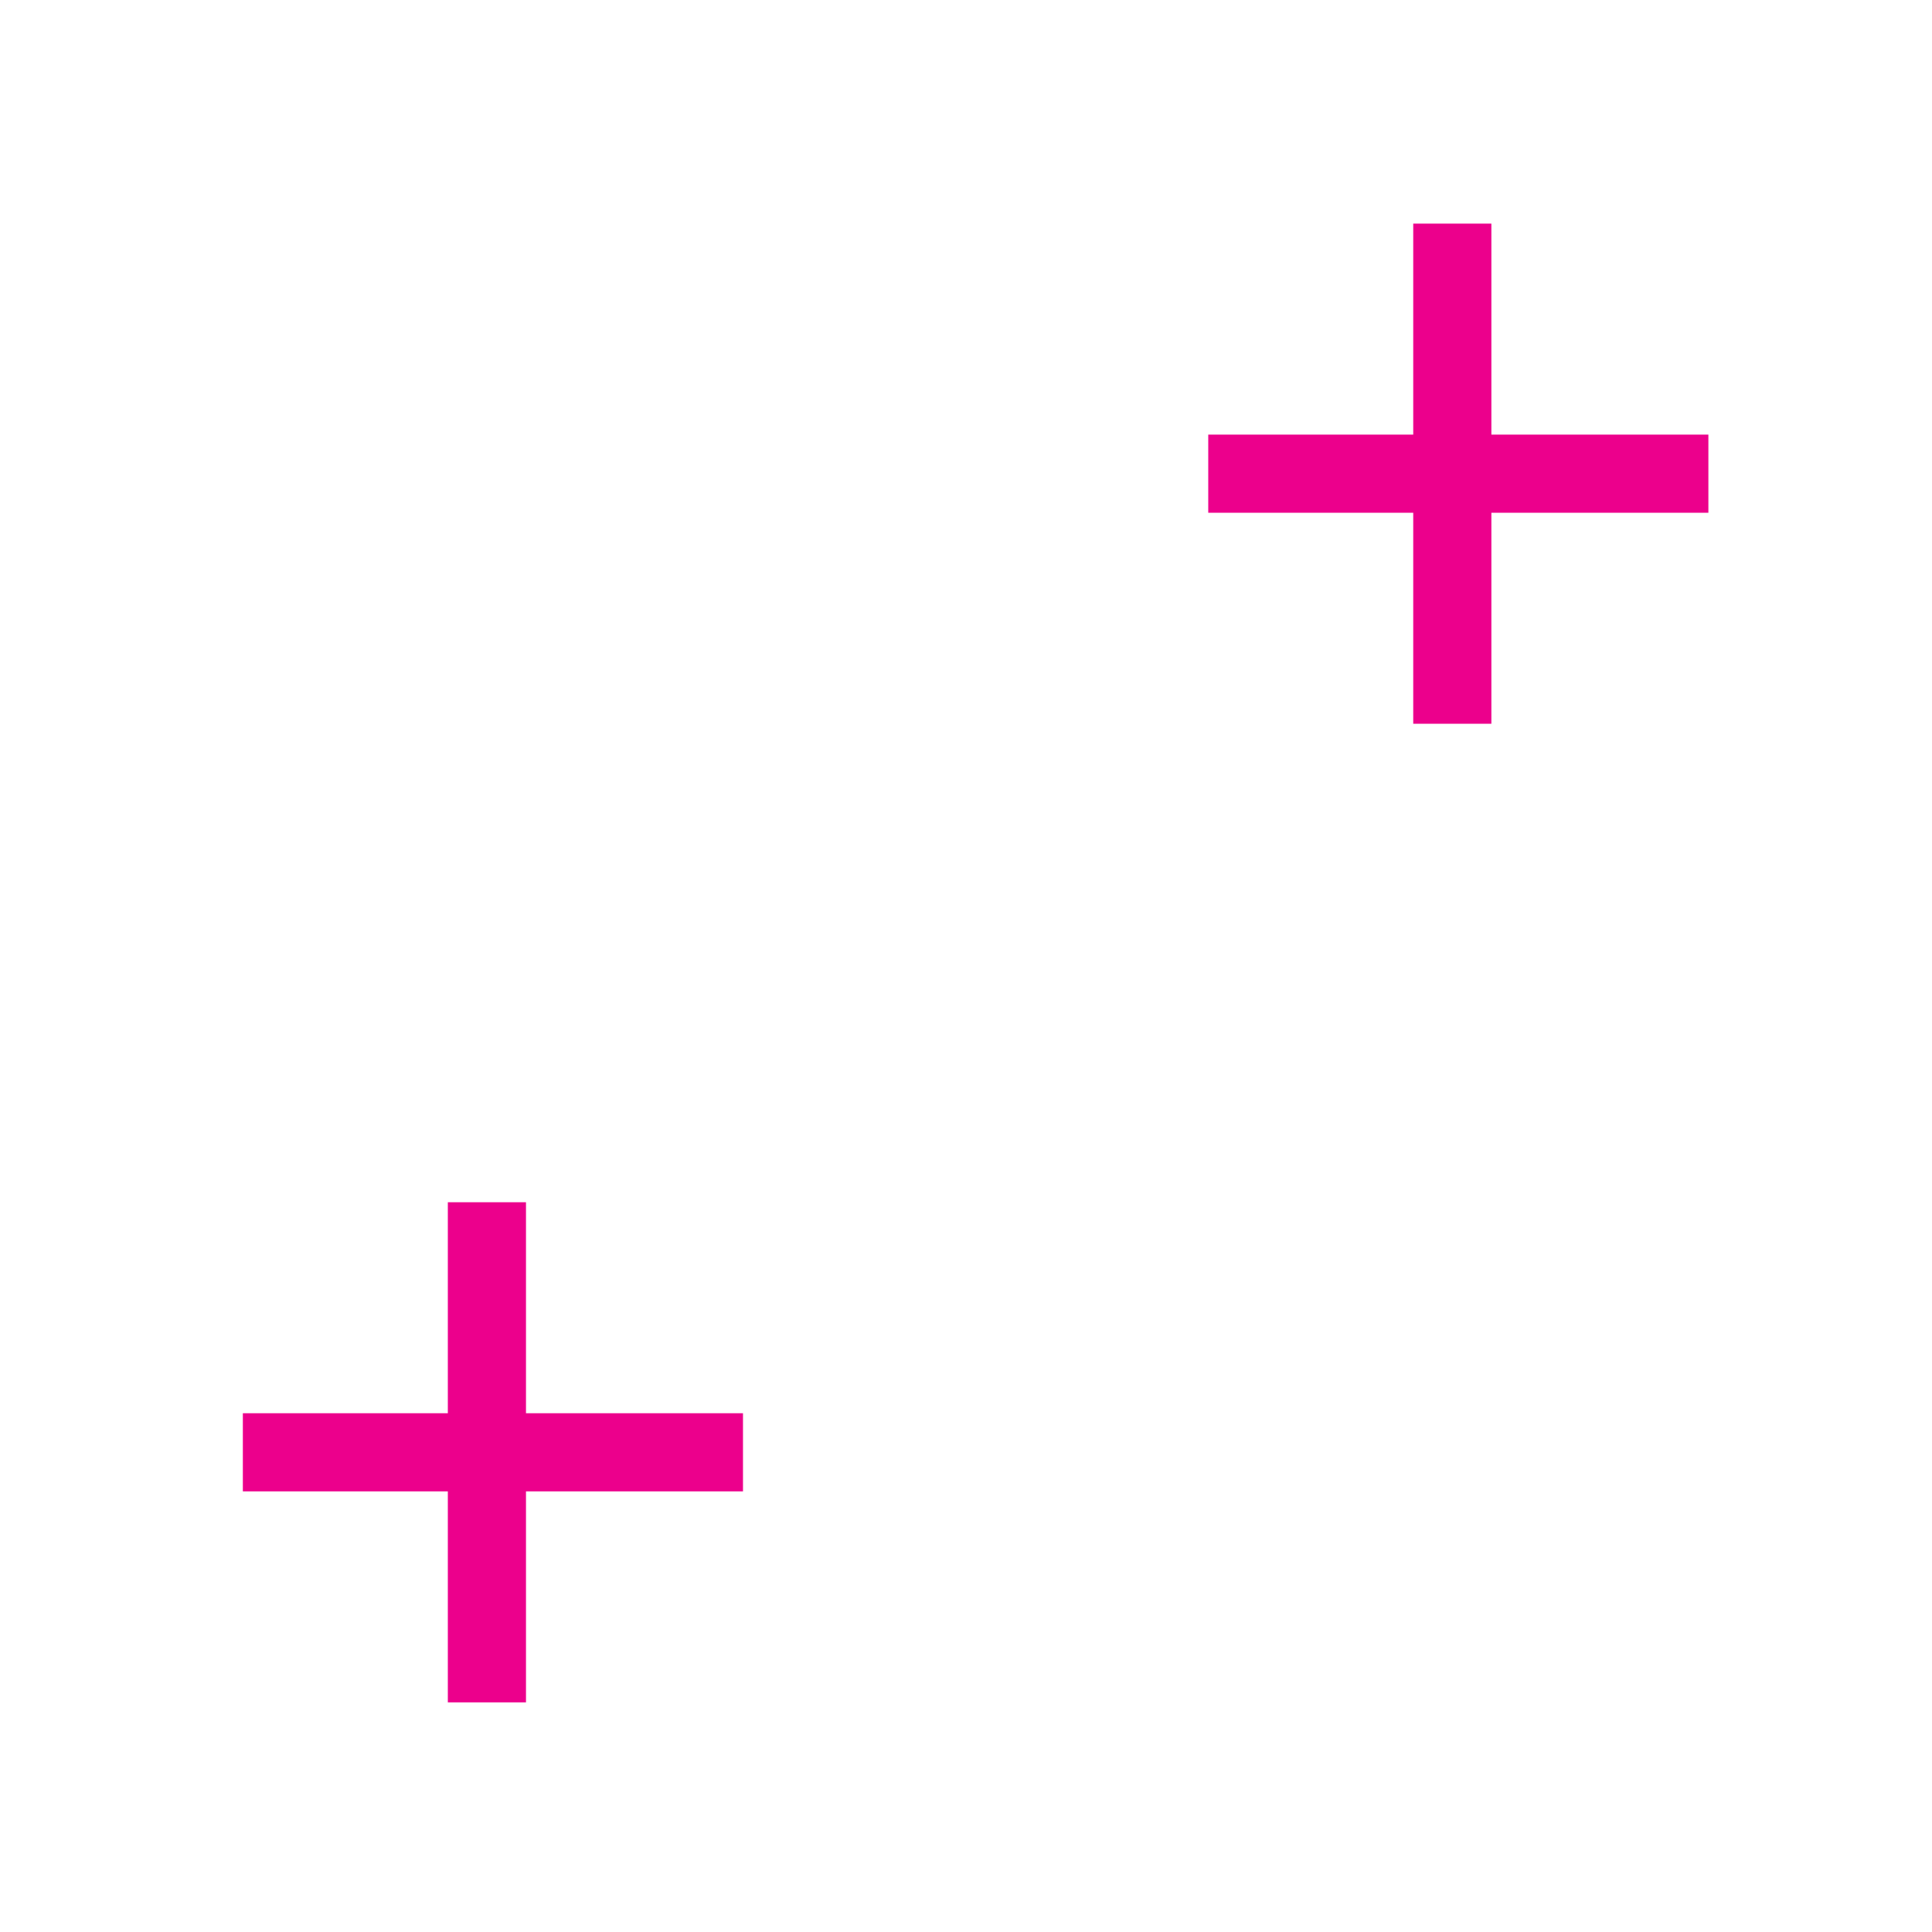 <svg xmlns="http://www.w3.org/2000/svg" xml:space="preserve" width="16.07" height="16.07" viewBox="1 -17.07 16.07 16.07"><path d="M1-17.07h16.07V-1H1z" style="fill:none"/><path d="M3.02-4.99h4.16M5.05-7.07v4.16M11.05-13.13h4.16M13.08-15.21v4.16" style="fill:none;stroke:#ec008c;stroke-width:.65"/></svg>